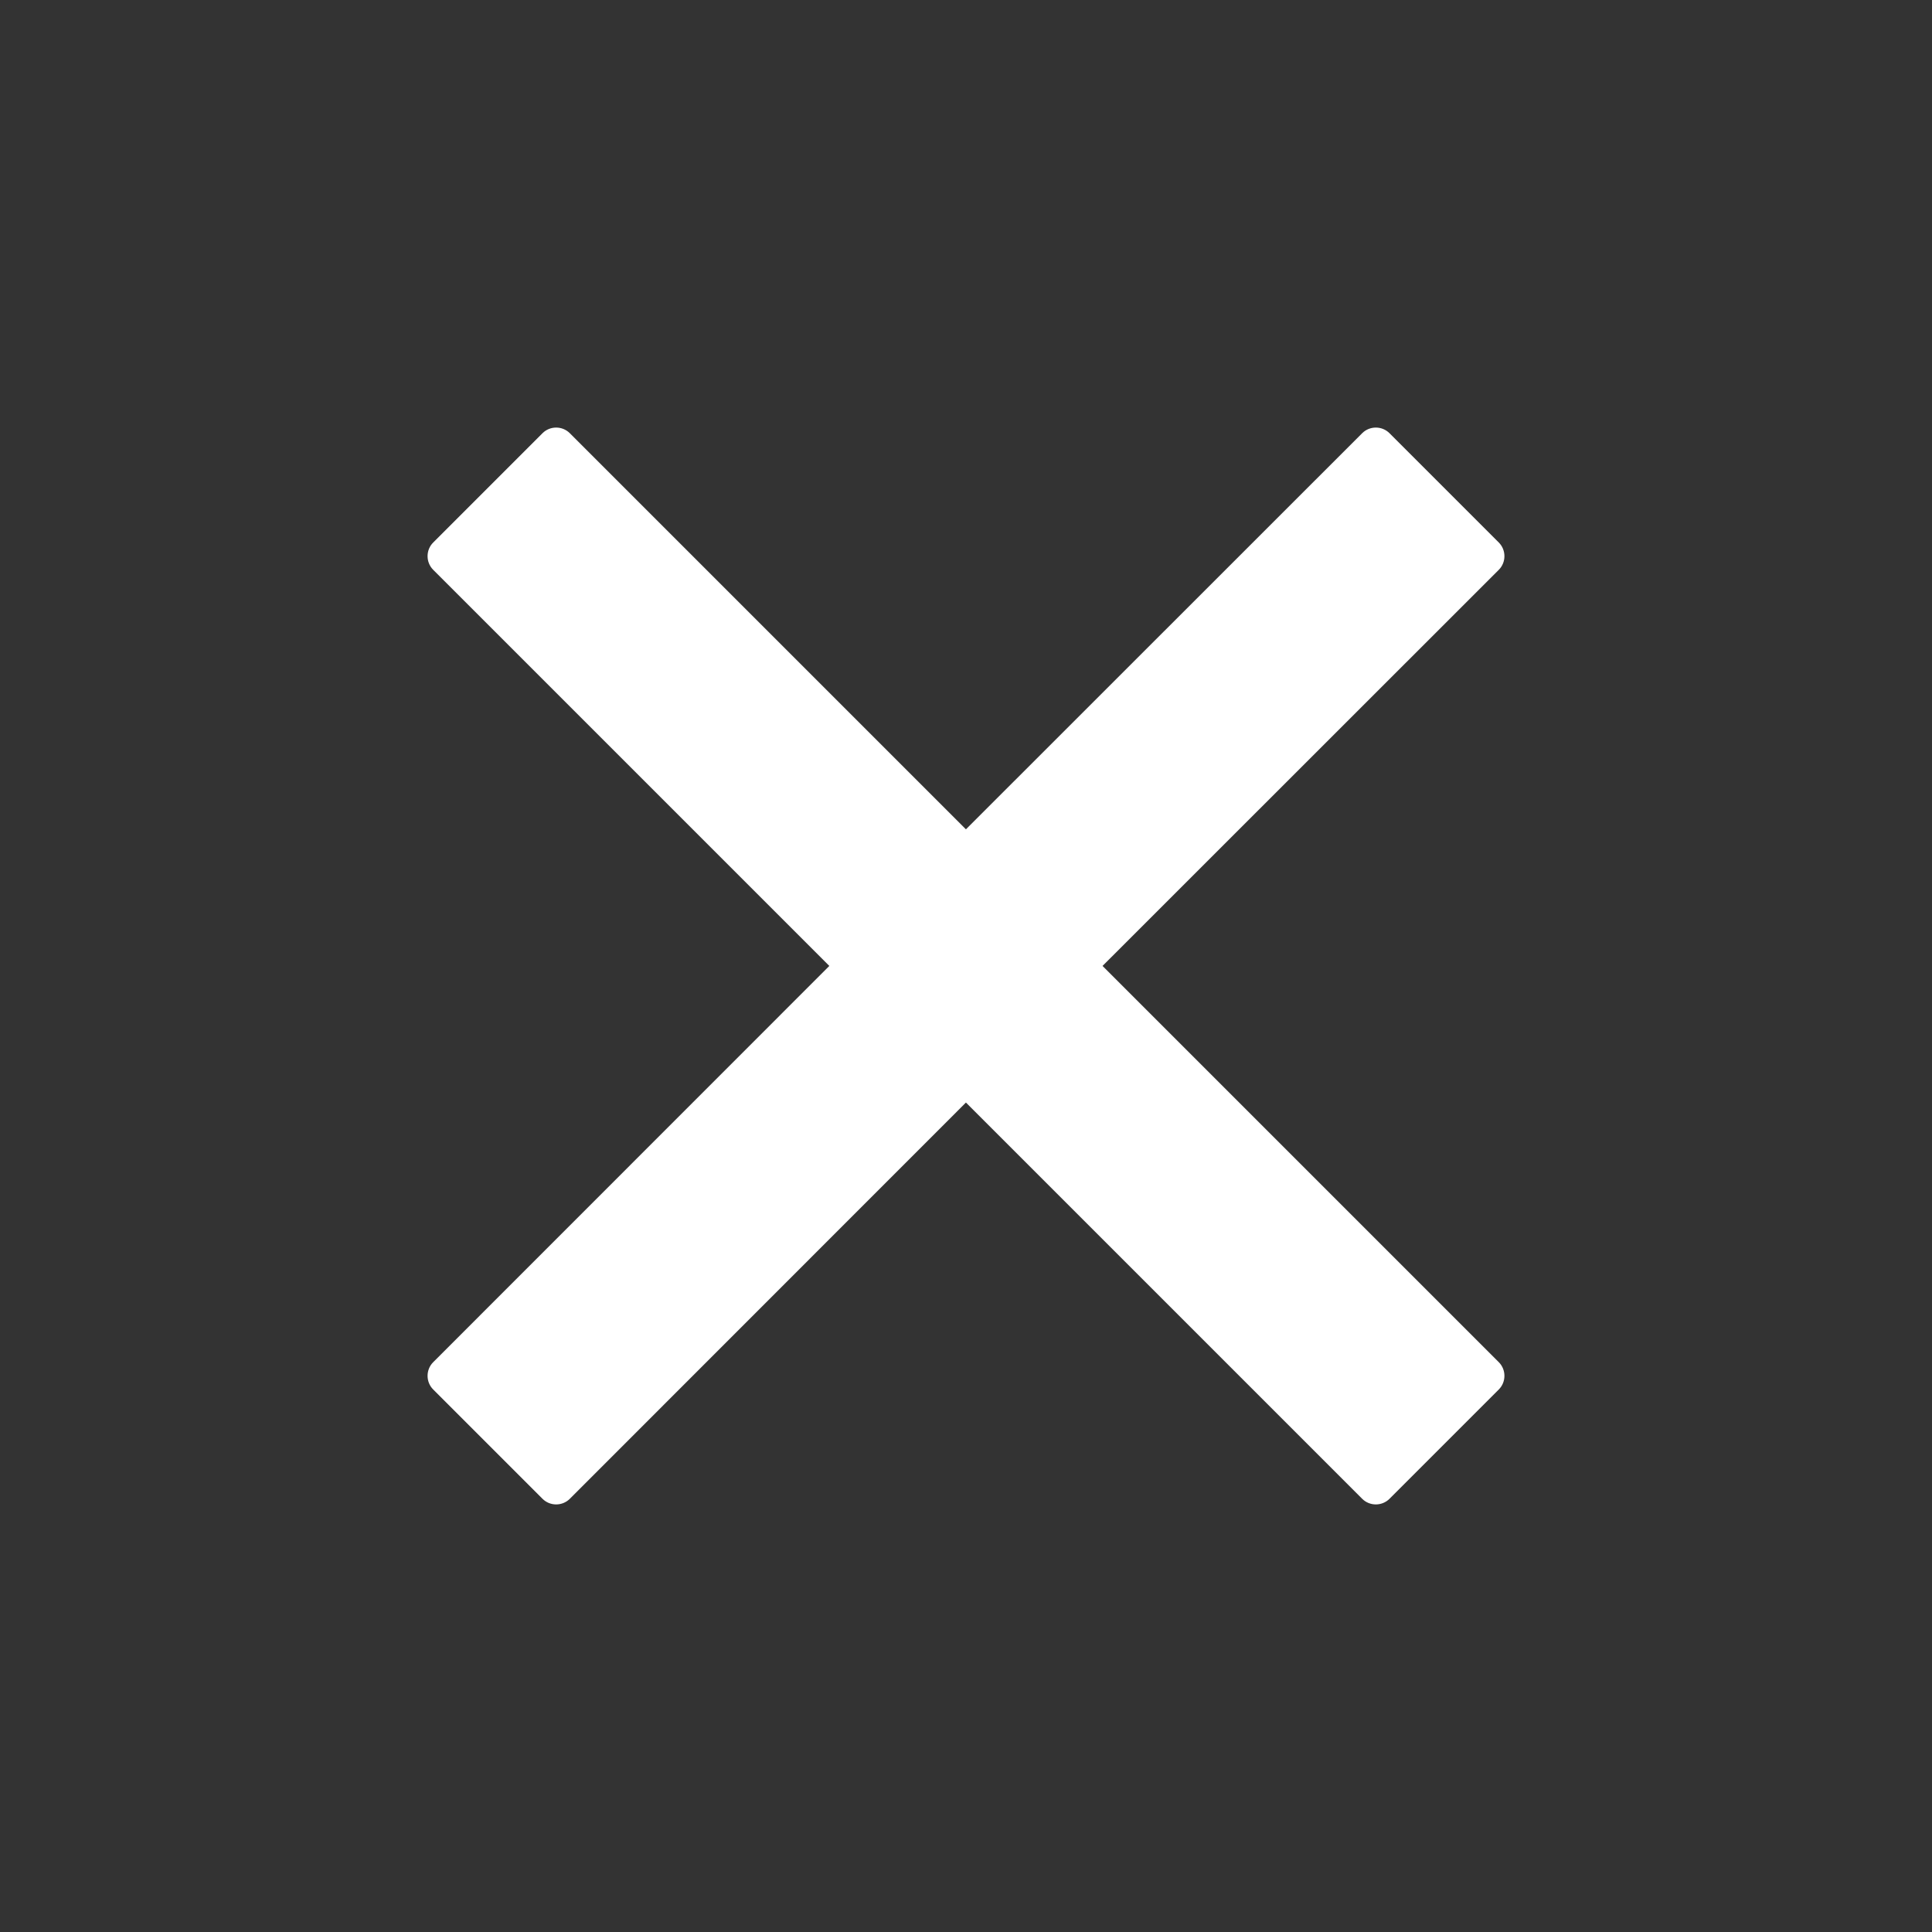 <?xml version="1.0" encoding="UTF-8"?>
<svg width="20px" height="20px" viewBox="0 0 20 20" version="1.1" xmlns="http://www.w3.org/2000/svg" xmlns:xlink="http://www.w3.org/1999/xlink">
    <rect x="0" y="0" width="20" height="20" fill="#333333" stroke="none"/>
    <title>关闭</title>
    <g id="关闭" stroke="none" stroke-width="1" fill="none" fill-rule="evenodd">
        <g fill="#FFFFFF">
            <rect id="矩形" opacity="0" x="0" y="0" width="20" height="20"></rect>
            <path d="M10.8,3 C10.91,3 11,3.09 11,3.2 L11,8.999 L16.8,9 C16.91,9 17,9.09 17,9.2 L17,10.8 C17,10.91 16.91,11 16.8,11 L11,10.999 L11,16.8 C11,16.91 10.91,17 10.8,17 L9.2,17 C9.09,17 9,16.91 9,16.8 L9,10.999 L3.2,11 C3.09,11 3,10.91 3,10.8 L3,9.2 C3,9.09 3.09,9 3.2,9 L9,8.999 L9,3.2 C9,3.09 9.09,3 9.2,3 L10.8,3 Z" id="形状结合" transform="translate(10, 10) rotate(-45) translate(-10, -10) "></path>
        </g>
    </g>
</svg>